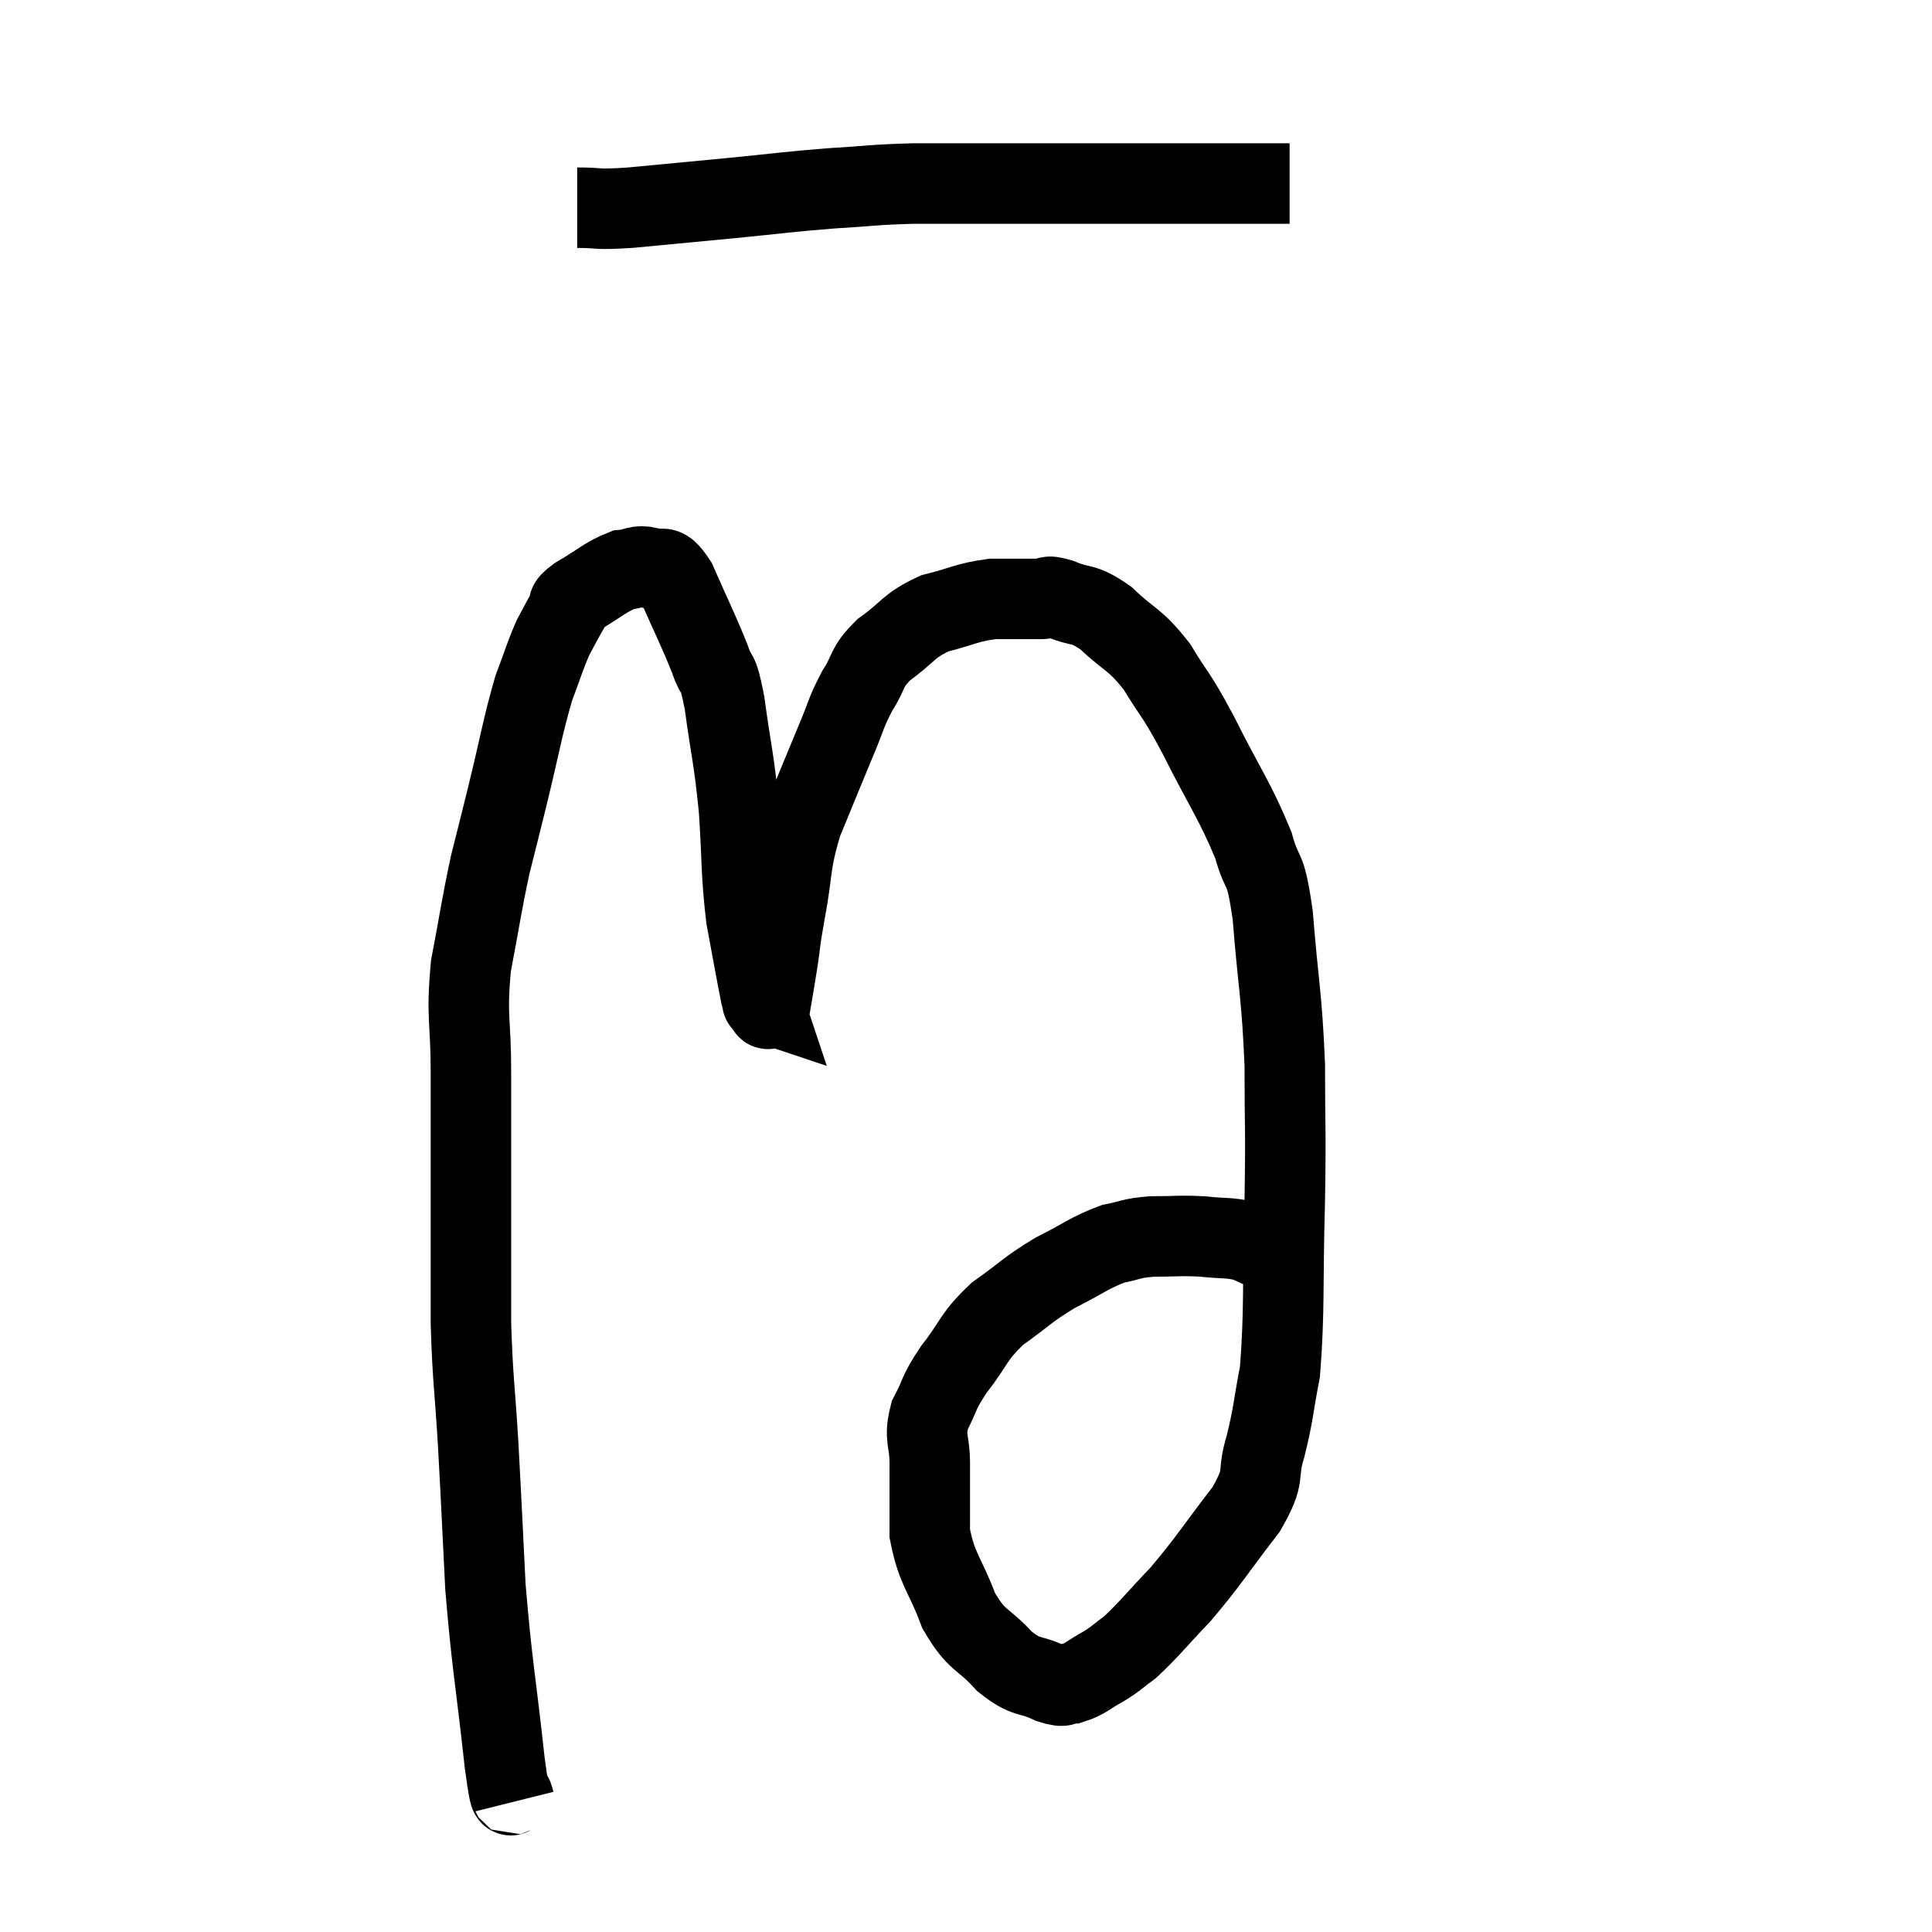 <svg width="48" height="48" viewBox="0 0 48 48" xmlns="http://www.w3.org/2000/svg"><path d="M 14.34 5.16 C 15 5.16, 14.7 5.22, 15.66 5.16 C 16.92 5.04, 16.935 5.04, 18.18 4.92 C 19.41 4.8, 19.515 4.77, 20.64 4.68 C 21.66 4.62, 21.645 4.59, 22.68 4.56 C 23.73 4.56, 23.415 4.56, 24.78 4.56 C 26.46 4.56, 27.015 4.56, 28.14 4.56 C 28.71 4.56, 28.62 4.56, 29.28 4.56 C 30.03 4.56, 30.36 4.56, 30.78 4.56 C 30.87 4.56, 30.765 4.56, 30.96 4.56 C 31.26 4.56, 31.335 4.56, 31.56 4.56 C 31.71 4.56, 31.74 4.56, 31.86 4.56 C 31.95 4.56, 31.995 4.56, 32.04 4.56 L 32.04 4.56" fill="none" stroke="black" stroke-width="2"></path><path d="M 12.78 44.76 C 12.66 44.28, 12.72 45.135, 12.54 43.8 C 12.3 41.61, 12.225 41.4, 12.06 39.42 C 11.97 37.65, 11.97 37.515, 11.88 35.88 C 11.79 34.38, 11.745 34.305, 11.7 32.88 C 11.7 31.53, 11.7 31.74, 11.7 30.18 C 11.7 28.41, 11.7 28.185, 11.7 26.64 C 11.7 25.32, 11.58 25.29, 11.7 24 C 11.94 22.74, 11.955 22.53, 12.18 21.48 C 12.39 20.64, 12.33 20.895, 12.6 19.8 C 12.93 18.45, 12.975 18.09, 13.26 17.1 C 13.5 16.47, 13.53 16.32, 13.74 15.84 C 13.92 15.51, 13.95 15.435, 14.1 15.18 C 14.22 15, 13.995 15.075, 14.34 14.82 C 14.91 14.49, 15.03 14.34, 15.48 14.16 C 15.81 14.13, 15.81 14.025, 16.14 14.1 C 16.47 14.28, 16.425 13.89, 16.8 14.46 C 17.22 15.42, 17.34 15.63, 17.64 16.38 C 17.82 16.92, 17.82 16.53, 18 17.46 C 18.18 18.78, 18.225 18.765, 18.36 20.1 C 18.45 21.45, 18.405 21.645, 18.54 22.8 C 18.72 23.76, 18.795 24.195, 18.9 24.72 C 18.93 24.81, 18.945 24.855, 18.96 24.9 C 18.96 24.9, 18.915 24.885, 18.96 24.9 C 19.05 24.93, 19.05 25.215, 19.14 24.96 C 19.23 24.42, 19.23 24.45, 19.32 23.88 C 19.41 23.28, 19.35 23.535, 19.5 22.68 C 19.71 21.57, 19.605 21.525, 19.92 20.46 C 20.34 19.44, 20.415 19.245, 20.76 18.42 C 21.03 17.79, 21 17.73, 21.3 17.16 C 21.63 16.65, 21.48 16.62, 21.96 16.14 C 22.59 15.69, 22.545 15.555, 23.22 15.24 C 23.94 15.06, 24 14.97, 24.66 14.88 C 25.26 14.88, 25.44 14.88, 25.86 14.88 C 26.1 14.88, 25.935 14.76, 26.34 14.88 C 26.91 15.12, 26.88 14.94, 27.48 15.36 C 28.11 15.96, 28.17 15.84, 28.74 16.56 C 29.25 17.4, 29.16 17.13, 29.76 18.24 C 30.45 19.62, 30.675 19.875, 31.14 21 C 31.38 21.87, 31.425 21.375, 31.62 22.74 C 31.77 24.6, 31.845 24.69, 31.92 26.46 C 31.92 28.14, 31.95 27.915, 31.92 29.82 C 31.86 31.95, 31.92 32.55, 31.8 34.08 C 31.62 35.01, 31.65 35.085, 31.44 35.94 C 31.2 36.72, 31.485 36.585, 30.96 37.5 C 30.15 38.55, 30.06 38.745, 29.34 39.6 C 28.71 40.26, 28.56 40.47, 28.08 40.92 C 27.75 41.16, 27.78 41.175, 27.42 41.4 C 27.03 41.61, 26.97 41.715, 26.64 41.82 C 26.37 41.82, 26.52 41.955, 26.1 41.82 C 25.53 41.55, 25.53 41.73, 24.96 41.28 C 24.39 40.65, 24.285 40.815, 23.82 40.02 C 23.46 39.06, 23.28 39.015, 23.1 38.1 C 23.1 37.23, 23.1 37.095, 23.1 36.36 C 23.1 35.76, 22.95 35.745, 23.1 35.16 C 23.4 34.59, 23.28 34.65, 23.7 34.02 C 24.24 33.33, 24.15 33.24, 24.78 32.64 C 25.5 32.13, 25.5 32.055, 26.22 31.62 C 26.94 31.26, 27.06 31.125, 27.66 30.9 C 28.14 30.81, 28.065 30.765, 28.62 30.72 C 29.25 30.72, 29.295 30.69, 29.88 30.72 C 30.42 30.78, 30.525 30.735, 30.96 30.84 C 31.29 30.99, 31.455 31.065, 31.62 31.14 C 31.62 31.14, 31.62 31.14, 31.62 31.14 C 31.62 31.14, 31.62 31.14, 31.62 31.14 C 31.62 31.14, 31.575 31.11, 31.62 31.14 C 31.71 31.2, 31.755 31.23, 31.8 31.26 C 31.8 31.26, 31.77 31.23, 31.8 31.26 C 31.86 31.32, 31.89 31.35, 31.92 31.38 C 31.92 31.38, 31.92 31.38, 31.92 31.38 C 31.92 31.38, 31.92 31.38, 31.92 31.38 L 31.92 31.38" fill="none" stroke="black" stroke-width="2"></path></svg>